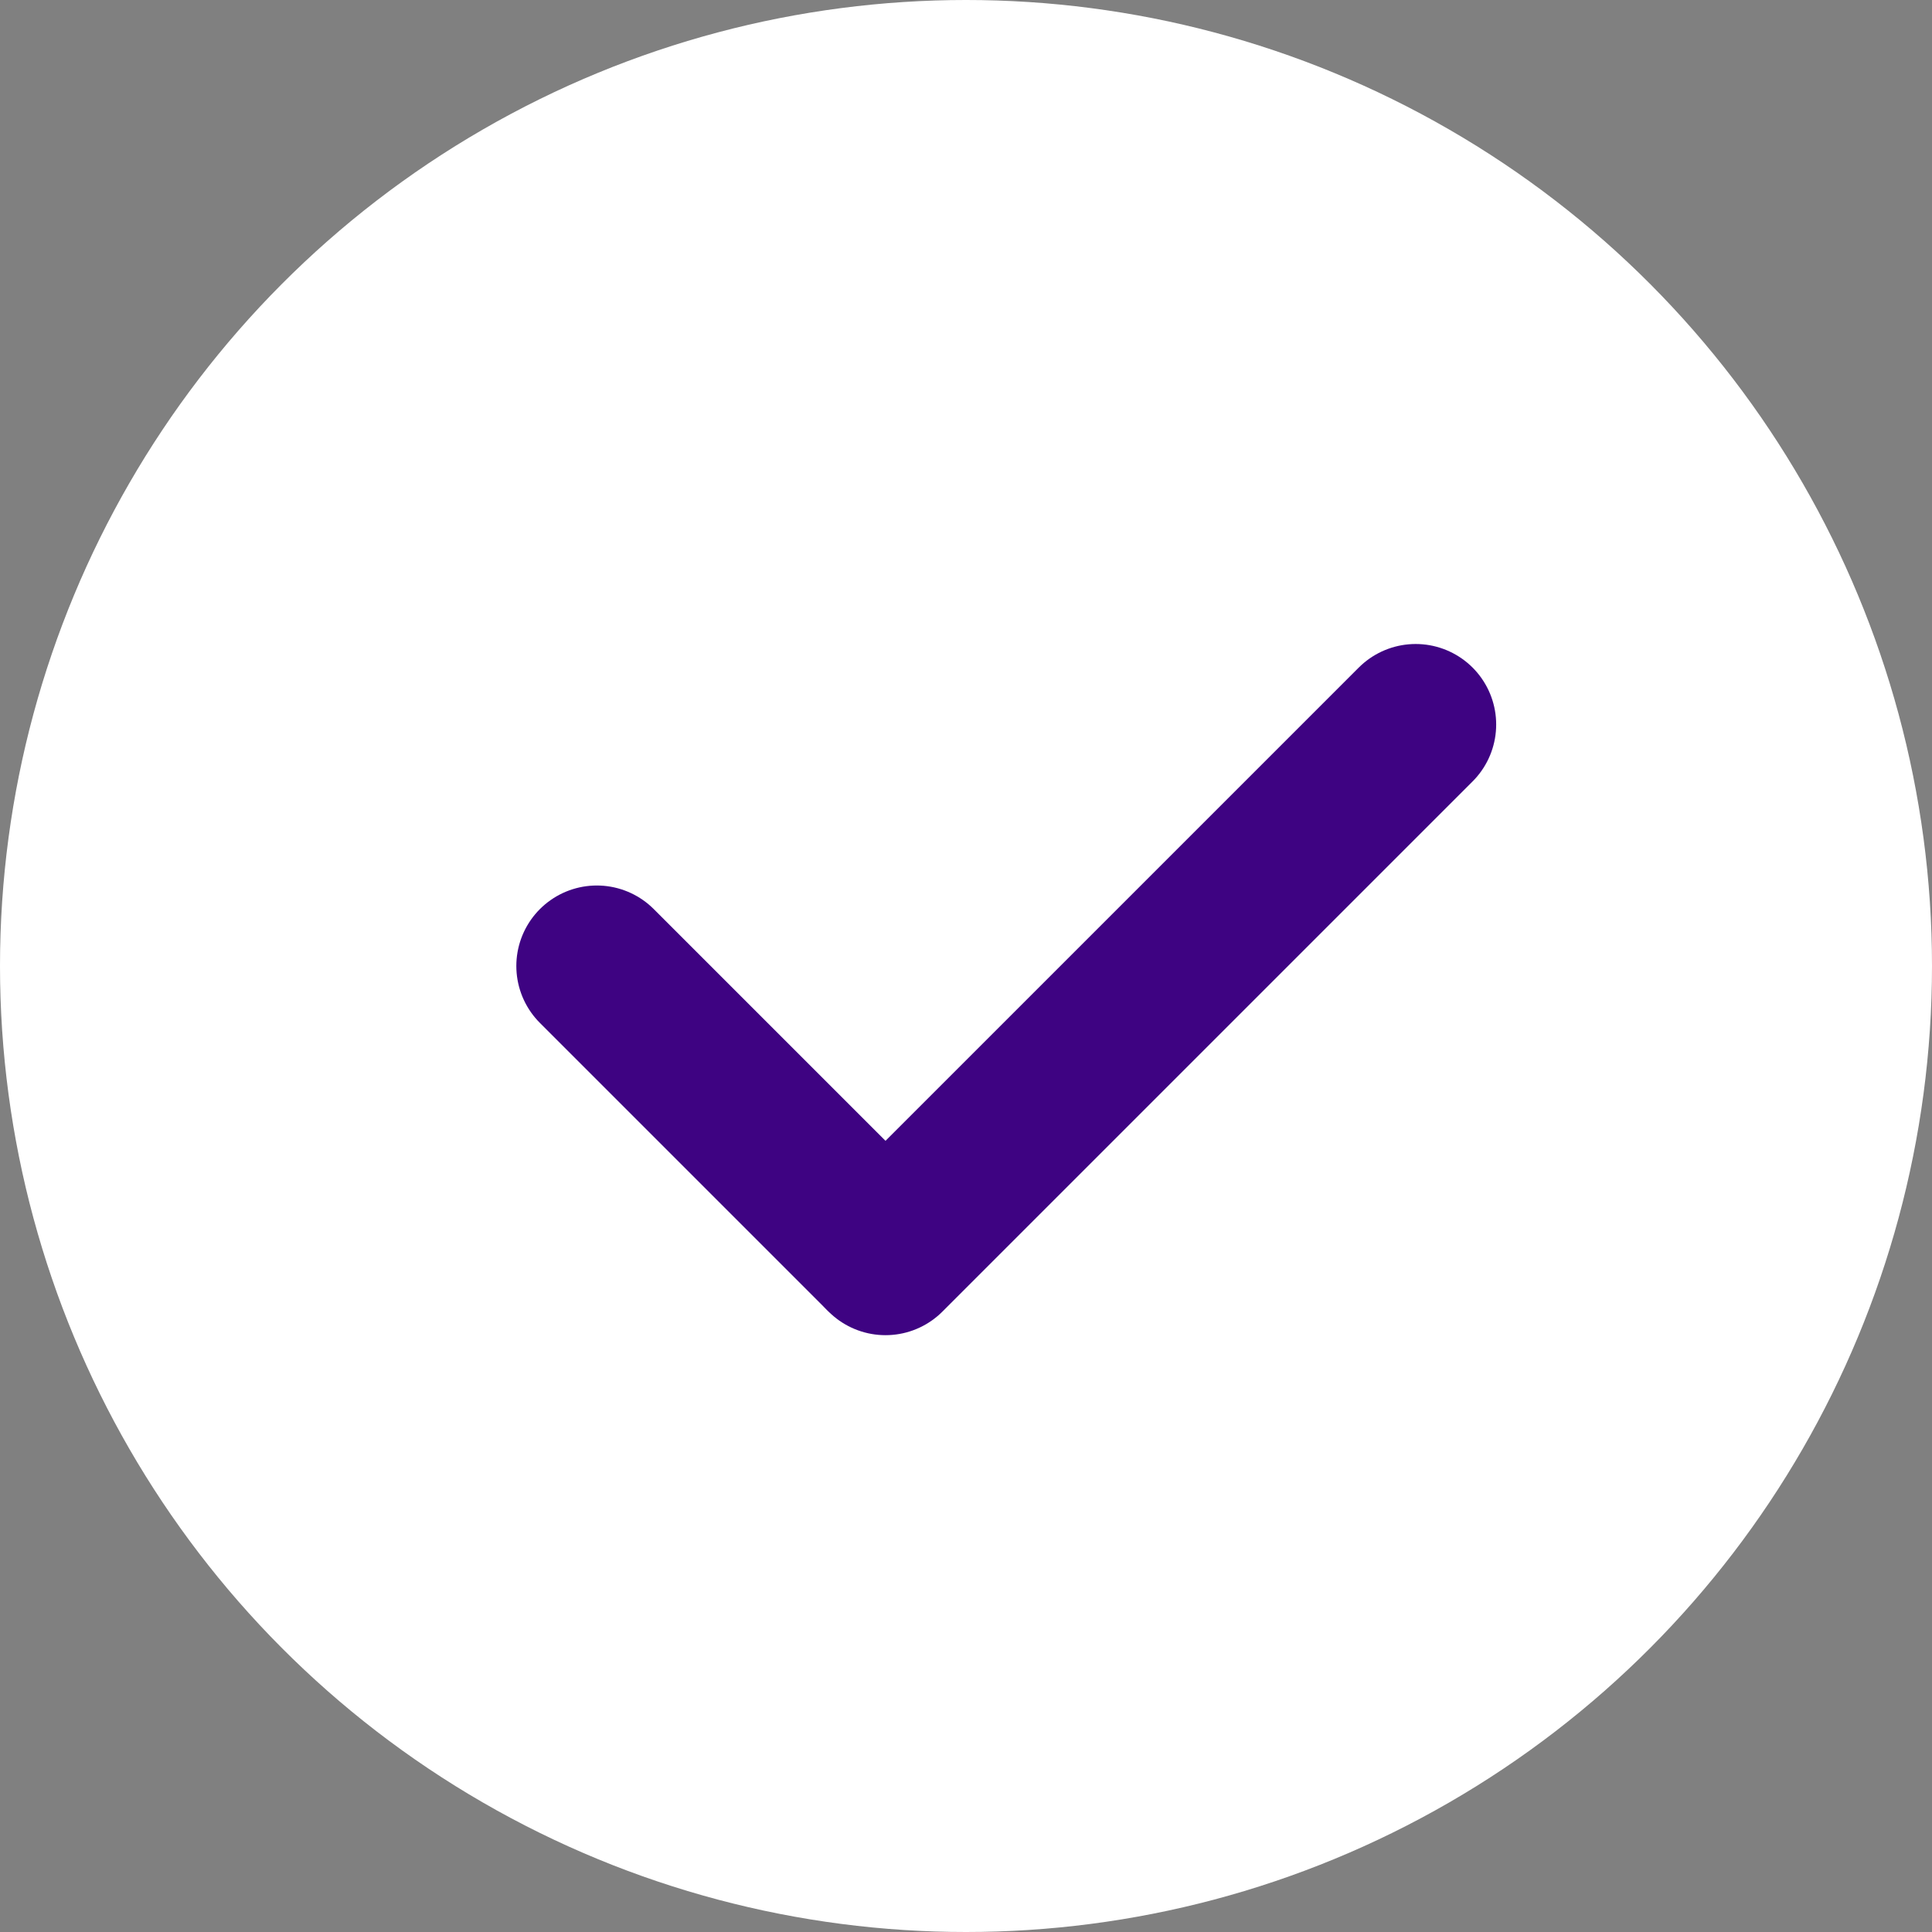 <svg width="24" height="24" viewBox="0 0 24 24" fill="none" xmlns="http://www.w3.org/2000/svg">
<rect x="0" y="0" width="24" height="24" fill="#808080" stroke="none"/>
<circle cx="12" cy="12" r="12" fill="white"/>
<line x1="7.414" y1="12" x2="10.95" y2="15.536" stroke="#3E0382" stroke-width="2" stroke-linecap="round"/>
<line x1="11" y1="15.586" x2="17.586" y2="9" stroke="#3E0382" stroke-width="2" stroke-linecap="round"/>
</svg>
